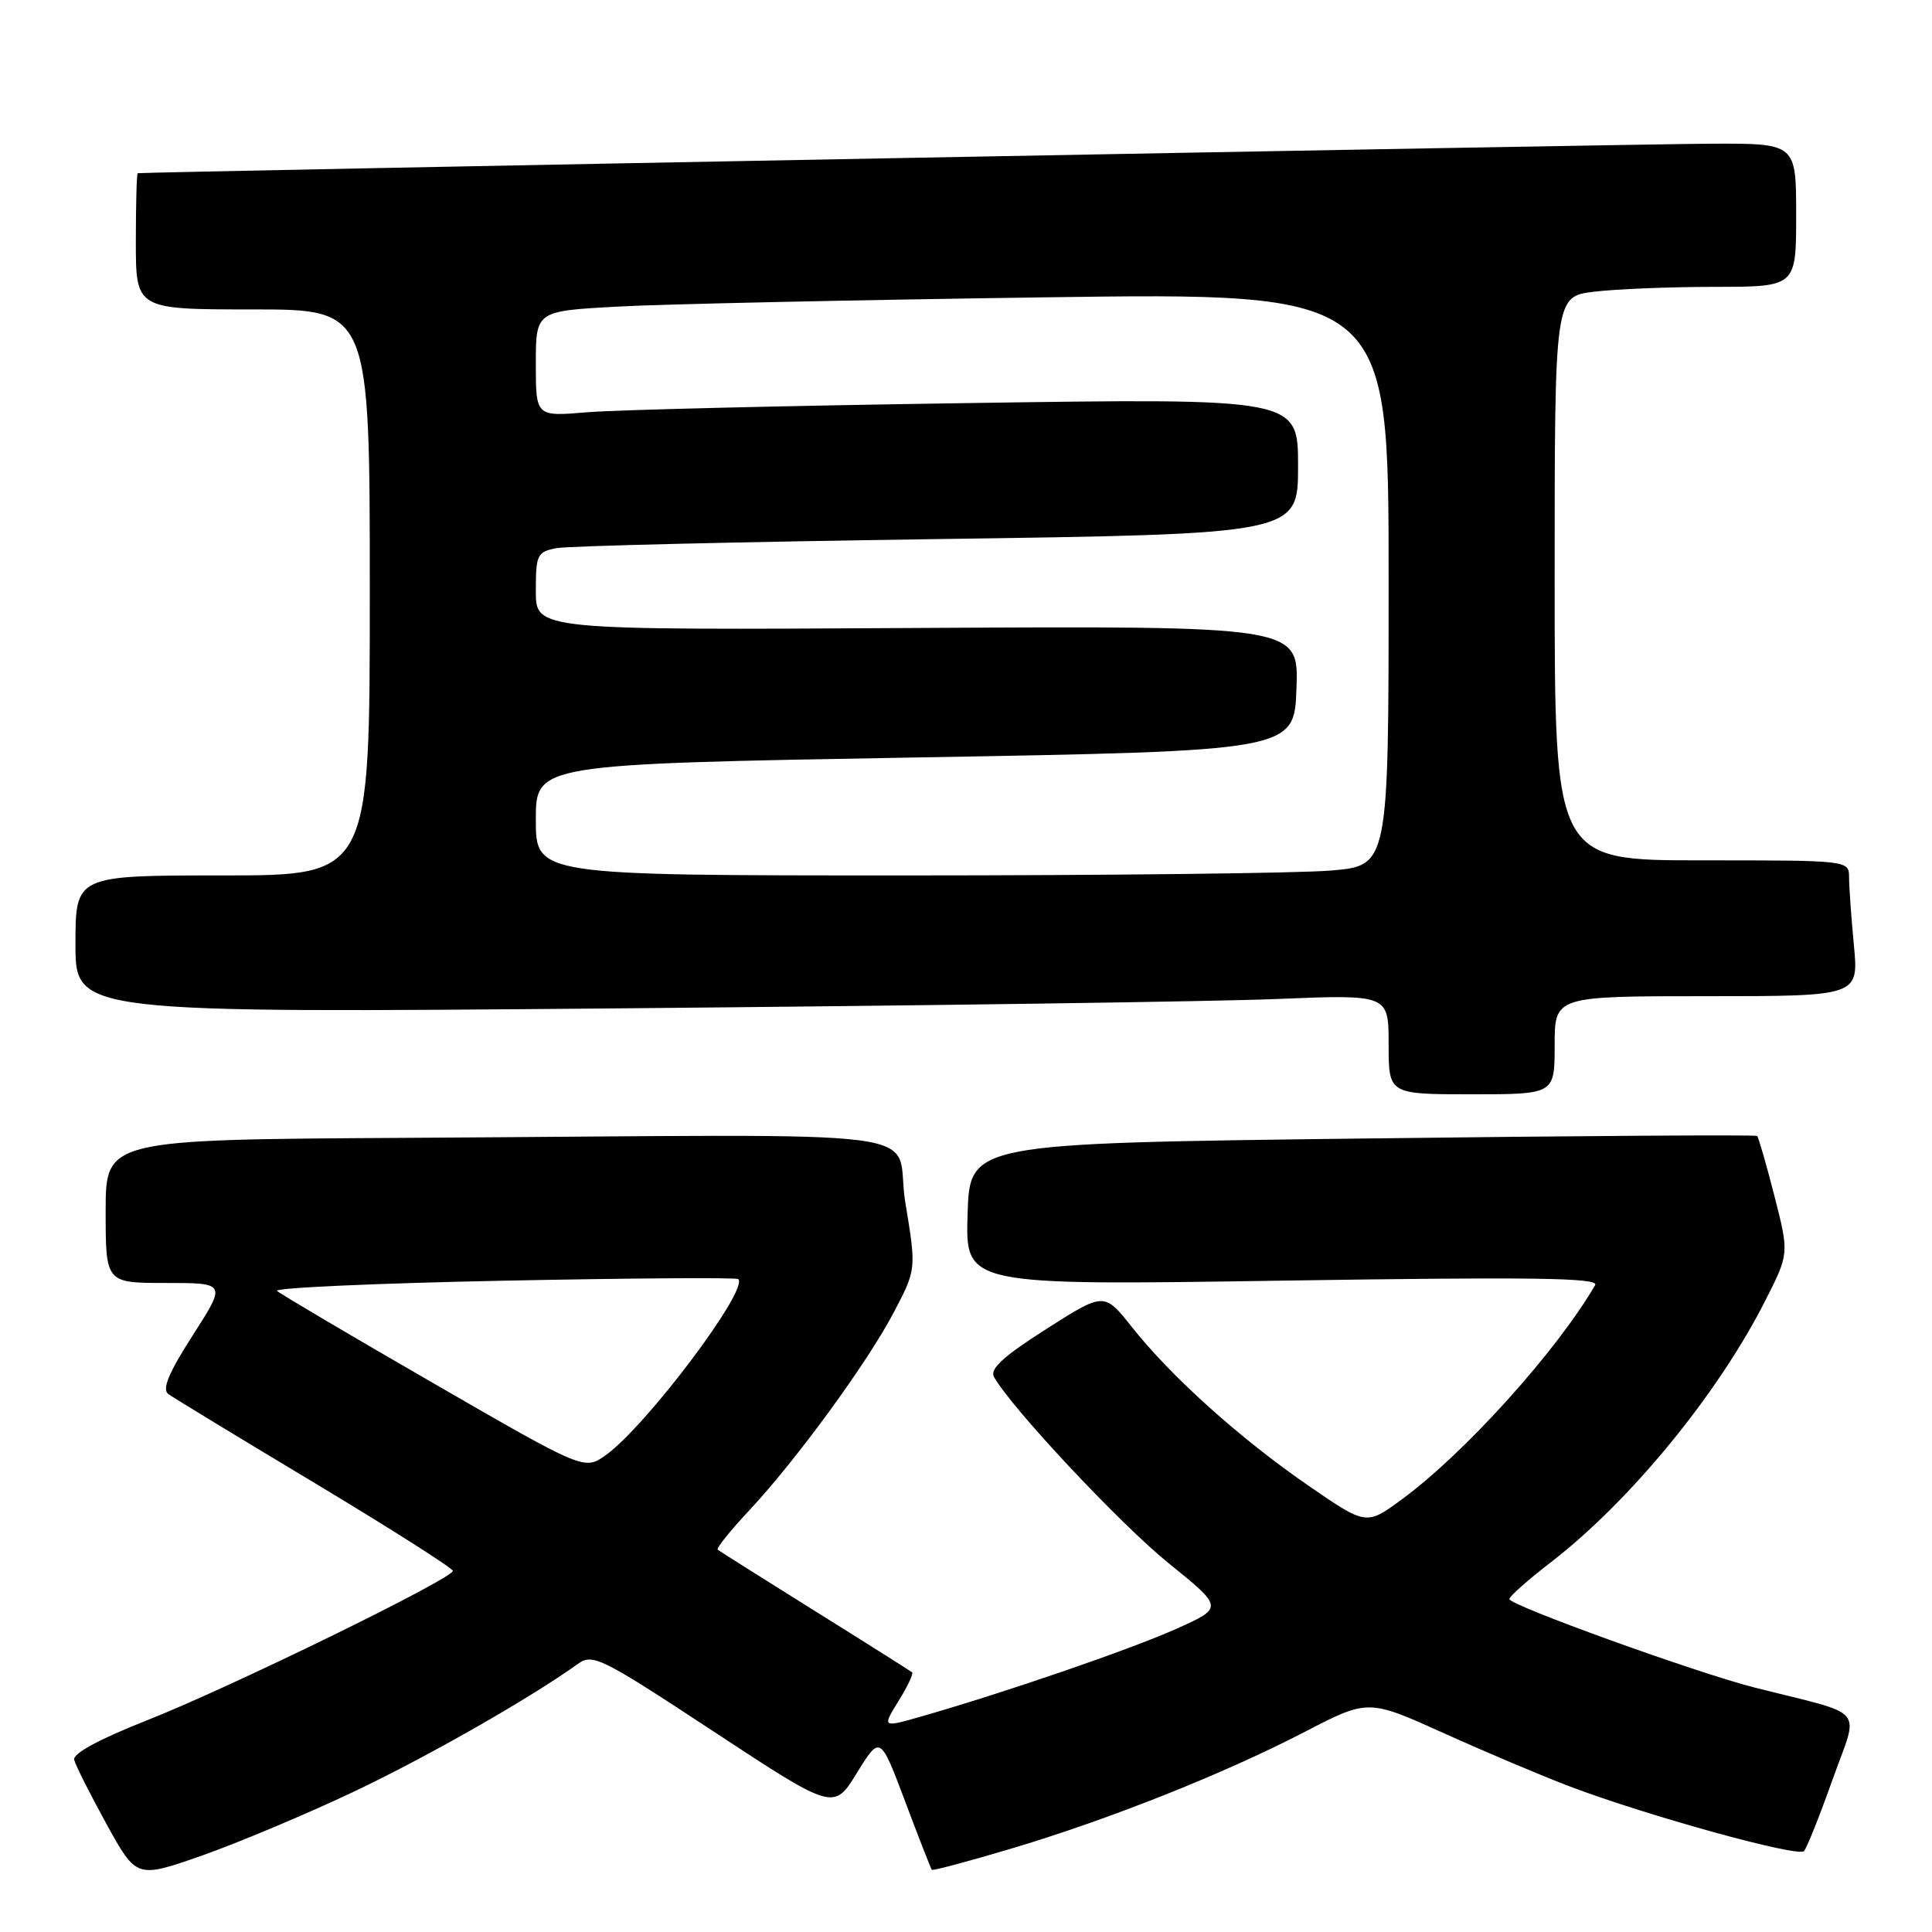 <?xml version="1.0" encoding="UTF-8" standalone="no"?>
<!DOCTYPE svg PUBLIC "-//W3C//DTD SVG 1.1//EN" "http://www.w3.org/Graphics/SVG/1.1/DTD/svg11.dtd" >
<svg xmlns="http://www.w3.org/2000/svg" xmlns:xlink="http://www.w3.org/1999/xlink" version="1.1" viewBox="0 0 256 256">
 <g >
 <path fill="currentColor"
d=" M 46.73 237.48 C 56.55 232.83 70.15 225.08 76.58 220.47 C 78.54 219.07 79.65 219.62 94.57 229.44 C 110.48 239.90 110.48 239.90 113.55 234.91 C 116.63 229.93 116.63 229.93 119.94 238.71 C 121.76 243.55 123.35 247.62 123.47 247.76 C 123.59 247.90 128.26 246.66 133.86 244.99 C 146.79 241.15 162.16 235.05 172.89 229.48 C 181.29 225.13 181.29 225.13 191.39 229.69 C 196.95 232.20 204.43 235.36 208.00 236.71 C 218.28 240.61 238.28 246.13 239.04 245.28 C 239.42 244.85 241.13 240.58 242.83 235.78 C 246.34 225.94 247.60 227.43 232.50 223.61 C 224.80 221.66 200.00 212.71 200.00 211.88 C 200.00 211.53 202.48 209.33 205.52 206.99 C 216.05 198.86 227.66 184.69 233.93 172.30 C 237.07 166.11 237.07 166.11 235.12 158.47 C 234.04 154.26 233.01 150.69 232.83 150.52 C 232.65 150.35 209.10 150.50 180.50 150.86 C 128.50 151.50 128.50 151.50 128.21 160.91 C 127.92 170.33 127.92 170.33 170.00 169.69 C 203.06 169.19 211.93 169.31 211.37 170.28 C 206.26 179.05 194.09 192.55 185.77 198.66 C 181.04 202.14 181.04 202.14 173.32 196.82 C 164.30 190.60 155.18 182.41 149.99 175.85 C 146.31 171.21 146.31 171.21 138.61 176.12 C 132.93 179.74 131.12 181.40 131.71 182.45 C 134.01 186.56 148.45 201.96 154.82 207.11 C 162.14 213.02 162.14 213.02 155.82 215.85 C 149.74 218.57 133.27 224.23 122.19 227.41 C 116.88 228.93 116.88 228.93 119.05 225.41 C 120.25 223.48 121.06 221.76 120.86 221.59 C 120.66 221.43 114.88 217.77 108.00 213.48 C 101.12 209.18 95.32 205.52 95.10 205.35 C 94.88 205.17 96.73 202.86 99.22 200.20 C 105.54 193.44 114.95 180.55 118.46 173.84 C 121.42 168.19 121.42 168.19 119.96 159.34 C 118.28 149.19 127.15 150.35 54.00 150.77 C 14.00 151.00 14.00 151.00 14.00 160.50 C 14.00 170.00 14.00 170.00 21.99 170.00 C 29.99 170.00 29.99 170.00 25.55 176.92 C 22.32 181.96 21.44 184.09 22.31 184.72 C 22.96 185.20 31.71 190.52 41.75 196.54 C 51.78 202.57 59.99 207.79 60.00 208.15 C 60.00 209.18 30.46 223.62 19.50 227.94 C 13.10 230.47 9.62 232.36 9.83 233.19 C 10.01 233.91 11.94 237.74 14.12 241.71 C 18.09 248.91 18.09 248.91 26.80 245.86 C 31.58 244.17 40.55 240.40 46.73 237.48 Z  M 206.00 138.50 C 206.00 132.00 206.00 132.00 226.14 132.00 C 246.29 132.00 246.29 132.00 245.65 125.25 C 245.30 121.54 245.01 117.49 245.01 116.25 C 245.00 114.00 245.00 114.00 225.50 114.00 C 206.00 114.00 206.00 114.00 206.00 76.64 C 206.00 39.28 206.00 39.28 211.25 38.65 C 214.14 38.30 221.34 38.01 227.25 38.01 C 238.00 38.00 238.00 38.00 238.00 28.50 C 238.00 19.00 238.00 19.00 226.75 19.04 C 217.46 19.06 19.05 22.79 18.25 22.95 C 18.11 22.98 18.00 27.05 18.00 32.00 C 18.00 41.00 18.00 41.00 33.50 41.00 C 49.00 41.00 49.00 41.00 49.00 78.50 C 49.00 116.00 49.00 116.00 29.50 116.00 C 10.00 116.00 10.00 116.00 10.00 125.12 C 10.00 134.24 10.00 134.24 82.25 133.61 C 121.99 133.26 161.14 132.71 169.25 132.37 C 184.00 131.77 184.00 131.77 184.00 138.39 C 184.00 145.00 184.00 145.00 195.00 145.00 C 206.00 145.00 206.00 145.00 206.00 138.50 Z  M 57.47 183.31 C 46.48 176.97 37.14 171.45 36.71 171.05 C 36.28 170.65 49.76 170.04 66.67 169.70 C 83.58 169.36 97.60 169.26 97.83 169.49 C 99.23 170.90 85.57 189.04 80.27 192.81 C 77.43 194.83 77.43 194.83 57.47 183.31 Z  M 71.00 108.62 C 71.00 101.25 71.00 101.25 121.25 100.37 C 171.50 99.50 171.50 99.50 171.79 91.21 C 172.08 82.93 172.08 82.93 121.54 83.21 C 71.00 83.50 71.00 83.50 71.00 78.33 C 71.00 73.48 71.17 73.13 73.75 72.63 C 75.26 72.34 97.99 71.80 124.25 71.43 C 172.00 70.76 172.00 70.76 172.00 61.76 C 172.00 52.76 172.00 52.76 128.25 53.41 C 104.19 53.76 81.46 54.31 77.75 54.63 C 71.00 55.20 71.00 55.20 71.00 48.21 C 71.00 41.22 71.00 41.22 81.75 40.63 C 87.66 40.30 113.09 39.75 138.25 39.40 C 184.00 38.76 184.00 38.76 184.00 76.74 C 184.00 114.71 184.00 114.71 176.35 115.35 C 172.14 115.71 146.72 116.00 119.85 116.00 C 71.00 116.00 71.00 116.00 71.00 108.62 Z "/>
</g>
</svg>